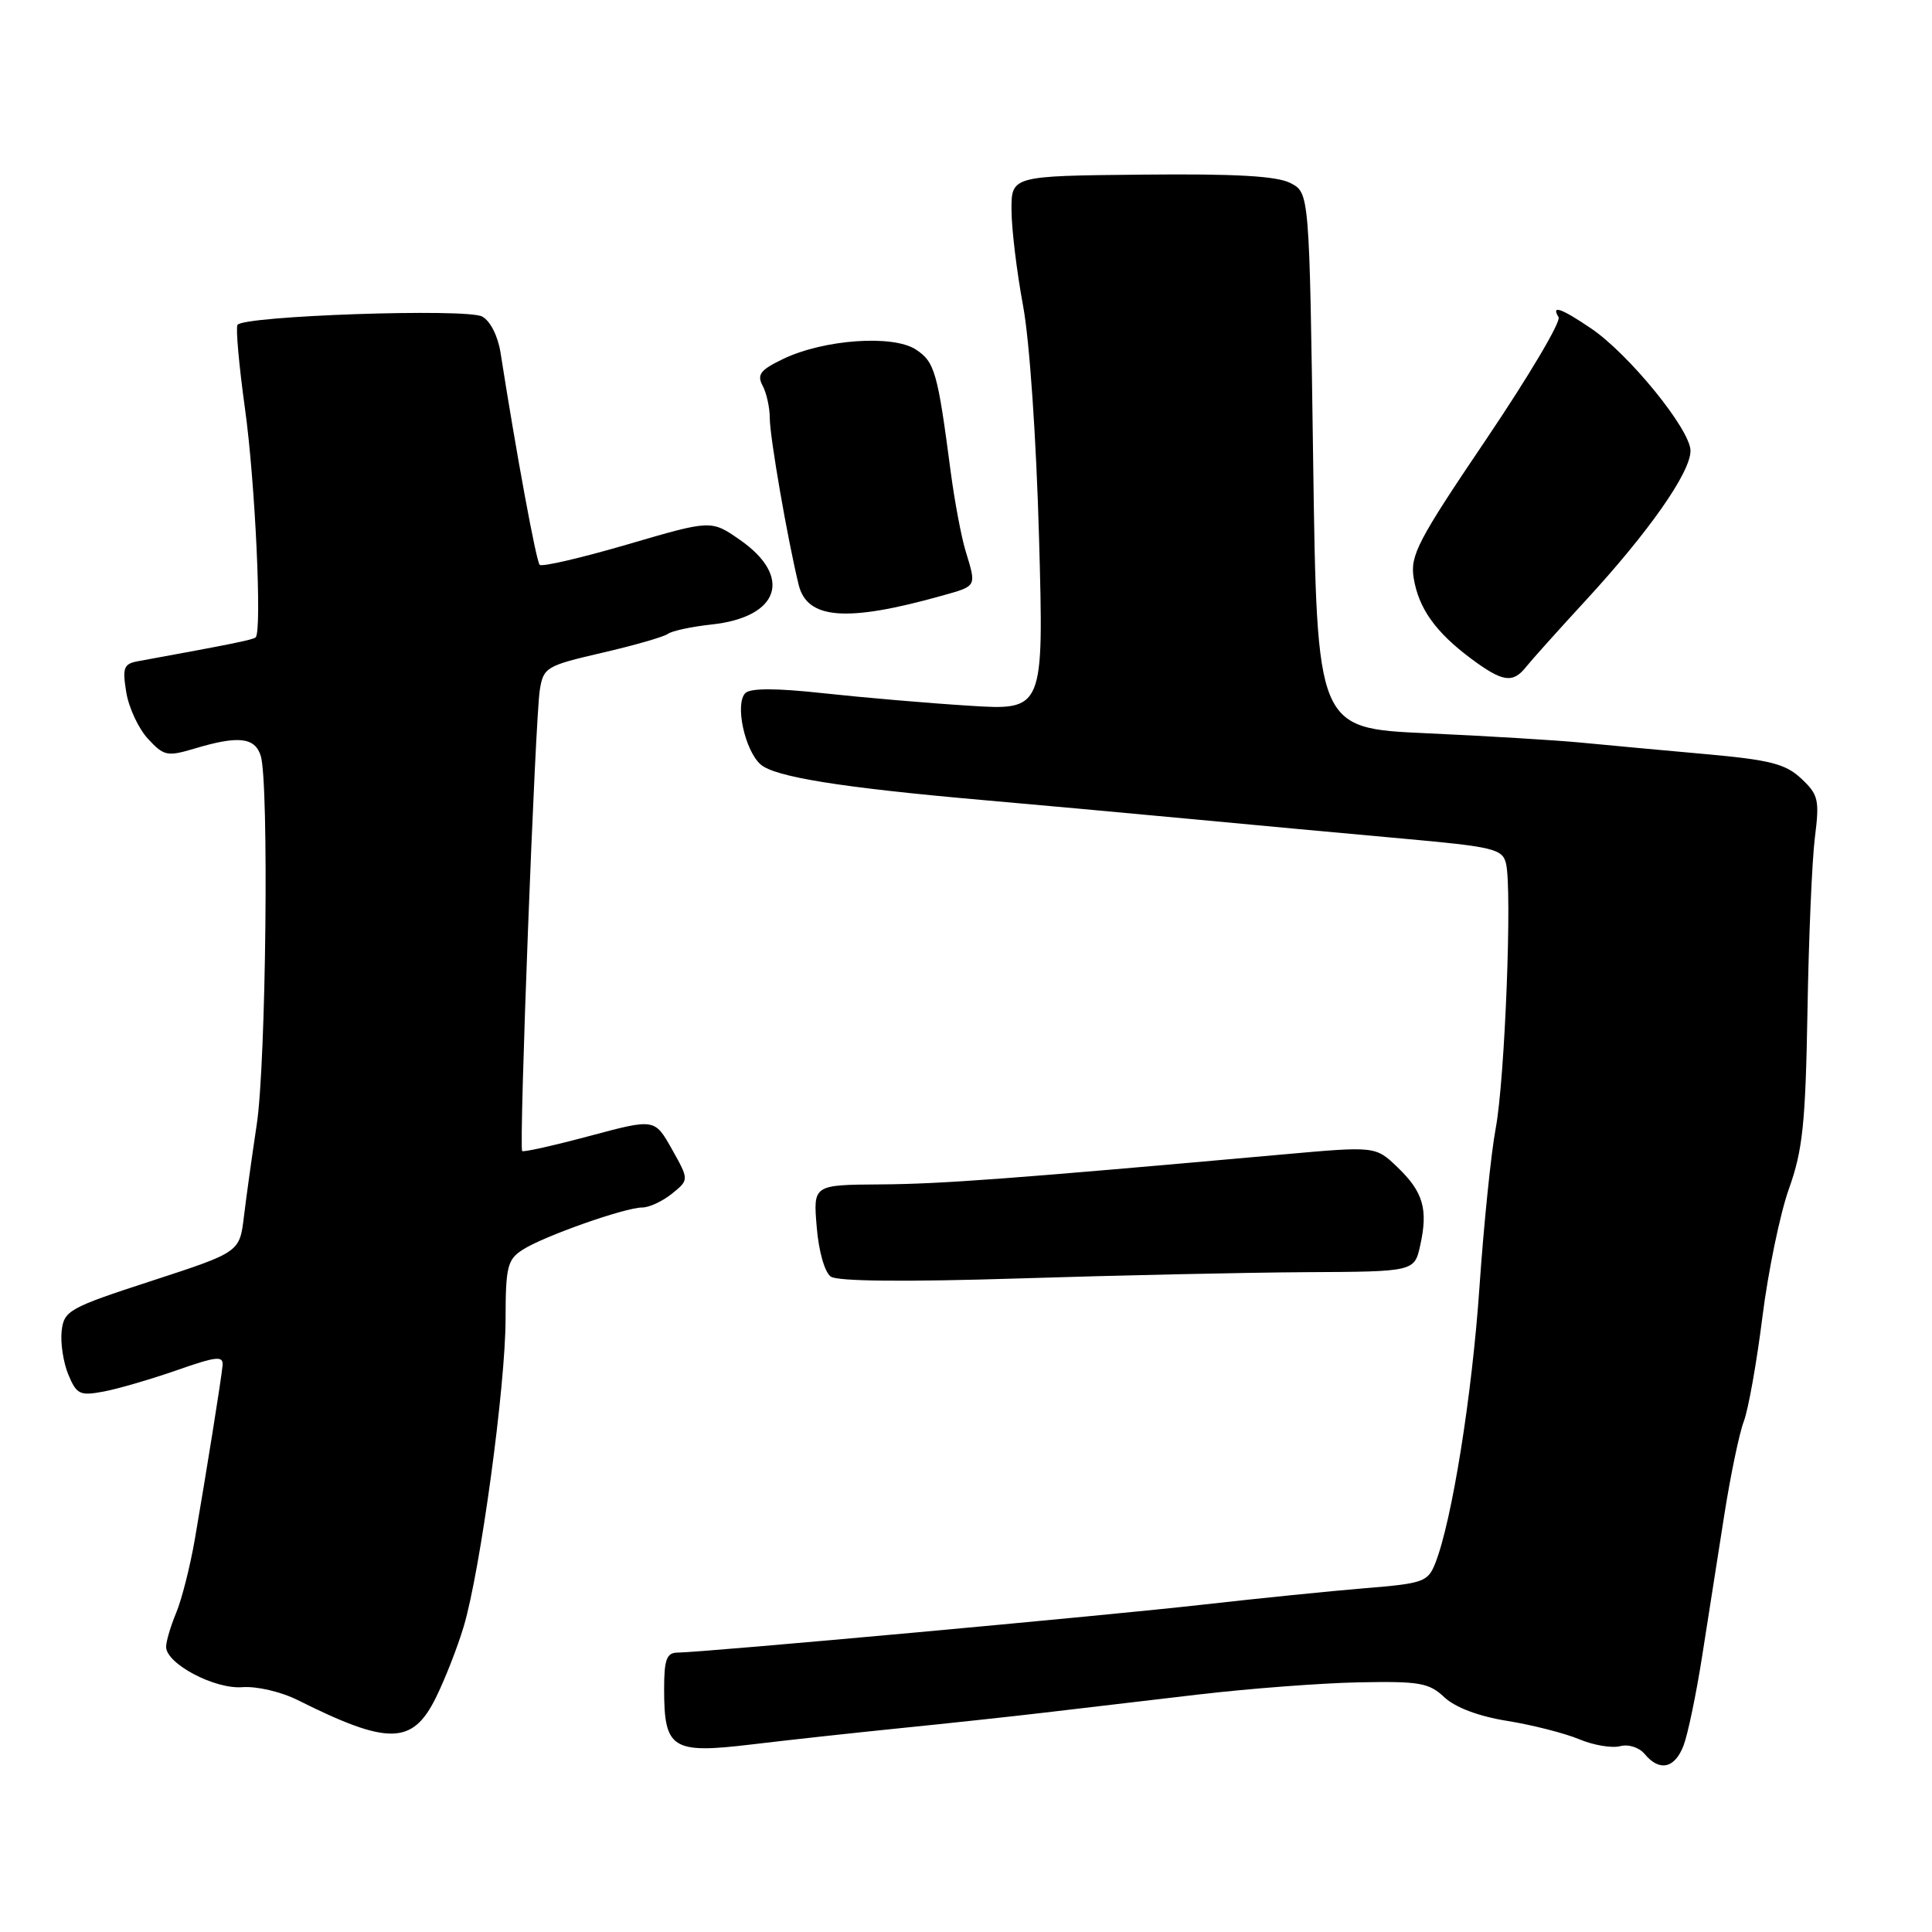 <?xml version="1.0" encoding="UTF-8" standalone="no"?>
<!DOCTYPE svg PUBLIC "-//W3C//DTD SVG 1.1//EN" "http://www.w3.org/Graphics/SVG/1.1/DTD/svg11.dtd" >
<svg xmlns="http://www.w3.org/2000/svg" xmlns:xlink="http://www.w3.org/1999/xlink" version="1.1" viewBox="0 0 256 256">
 <g >
 <path fill="currentColor"
d=" M 223.08 231.29 C 223.65 229.79 224.75 224.51 225.53 219.54 C 226.31 214.57 227.63 206.16 228.46 200.85 C 229.29 195.55 230.46 189.92 231.06 188.35 C 231.66 186.78 232.77 180.55 233.53 174.50 C 234.29 168.45 235.87 160.80 237.05 157.50 C 238.87 152.41 239.24 148.86 239.50 133.99 C 239.66 124.37 240.10 114.02 240.48 110.99 C 241.11 105.98 240.95 105.30 238.68 103.17 C 236.59 101.21 234.56 100.69 225.85 99.91 C 220.16 99.40 212.80 98.72 209.50 98.40 C 206.20 98.08 196.97 97.52 189.00 97.16 C 174.50 96.50 174.50 96.50 174.00 61.03 C 173.50 25.56 173.50 25.56 171.00 24.26 C 169.19 23.32 163.72 23.01 151.25 23.14 C 134.00 23.31 134.00 23.31 134.03 27.91 C 134.05 30.43 134.74 36.10 135.56 40.50 C 136.42 45.10 137.32 58.20 137.68 71.32 C 138.31 94.14 138.31 94.14 128.41 93.51 C 122.96 93.17 114.28 92.42 109.13 91.86 C 102.84 91.17 99.43 91.17 98.76 91.84 C 97.36 93.24 98.67 99.40 100.77 101.28 C 102.62 102.94 111.40 104.35 130.00 105.99 C 136.32 106.54 148.47 107.65 157.00 108.45 C 165.53 109.26 178.47 110.45 185.77 111.11 C 197.91 112.20 199.08 112.49 199.55 114.40 C 200.39 117.81 199.41 142.99 198.19 149.50 C 197.57 152.80 196.61 162.25 196.04 170.50 C 195.06 184.88 192.39 201.56 190.18 207.14 C 189.20 209.61 188.60 209.82 180.82 210.45 C 176.24 210.83 166.65 211.80 159.50 212.61 C 146.85 214.05 93.25 218.95 89.75 218.98 C 88.33 219.00 88.00 219.90 88.00 223.81 C 88.00 231.76 89.03 232.41 99.57 231.15 C 104.48 230.56 113.45 229.58 119.50 228.97 C 125.55 228.36 134.10 227.44 138.50 226.92 C 142.90 226.40 152.00 225.33 158.72 224.54 C 165.44 223.75 175.02 223.02 180.01 222.92 C 188.08 222.76 189.34 222.97 191.39 224.90 C 192.83 226.25 195.95 227.43 199.73 228.03 C 203.06 228.57 207.33 229.66 209.23 230.45 C 211.13 231.25 213.57 231.66 214.66 231.38 C 215.79 231.08 217.20 231.54 217.94 232.43 C 219.89 234.78 221.92 234.33 223.08 231.29 Z  M 57.73 225.00 C 58.96 222.53 60.63 218.25 61.45 215.50 C 63.66 208.07 66.99 183.61 66.99 174.77 C 67.00 167.86 67.24 166.89 69.25 165.60 C 72.02 163.81 82.82 160.00 85.10 160.00 C 86.03 160.00 87.80 159.17 89.05 158.16 C 91.31 156.33 91.31 156.33 89.03 152.27 C 86.75 148.21 86.75 148.21 78.13 150.52 C 73.38 151.79 69.36 152.69 69.19 152.52 C 68.74 152.08 70.92 95.09 71.53 91.40 C 72.01 88.43 72.39 88.21 79.77 86.50 C 84.02 85.52 87.95 84.39 88.50 83.99 C 89.05 83.59 91.66 83.03 94.29 82.75 C 103.31 81.78 105.08 76.41 98.01 71.51 C 94.23 68.89 94.23 68.89 83.14 72.14 C 77.04 73.92 71.81 75.14 71.51 74.84 C 71.05 74.38 68.43 60.18 66.32 46.71 C 65.97 44.51 64.96 42.51 63.88 41.94 C 61.81 40.83 32.22 41.84 31.47 43.05 C 31.22 43.45 31.67 48.44 32.46 54.14 C 33.81 63.78 34.73 83.61 33.88 84.45 C 33.55 84.77 30.75 85.34 18.31 87.61 C 16.39 87.96 16.20 88.45 16.73 91.73 C 17.06 93.77 18.36 96.55 19.61 97.90 C 21.72 100.18 22.16 100.27 25.81 99.18 C 31.58 97.45 33.77 97.69 34.55 100.15 C 35.65 103.64 35.26 140.85 34.02 149.00 C 33.40 153.12 32.63 158.62 32.32 161.21 C 31.75 165.92 31.75 165.92 20.13 169.71 C 9.13 173.29 8.48 173.66 8.17 176.36 C 7.99 177.93 8.39 180.53 9.05 182.13 C 10.15 184.77 10.58 184.98 13.72 184.39 C 15.62 184.04 19.98 182.76 23.41 181.57 C 28.74 179.70 29.62 179.62 29.49 180.95 C 29.31 182.83 27.34 195.12 25.81 204.00 C 25.19 207.57 24.08 211.95 23.34 213.72 C 22.60 215.49 22.01 217.51 22.01 218.22 C 22.03 220.46 28.42 223.84 32.10 223.56 C 33.99 223.41 37.25 224.17 39.45 225.27 C 51.42 231.26 54.65 231.21 57.73 225.00 Z  M 172.96 168.57 C 187.42 168.50 187.42 168.50 188.19 165.00 C 189.25 160.22 188.58 157.93 185.17 154.66 C 182.26 151.87 182.26 151.87 169.88 152.98 C 133.97 156.20 124.73 156.89 116.63 156.94 C 107.75 157.00 107.75 157.00 108.22 162.59 C 108.48 165.81 109.28 168.60 110.09 169.16 C 110.99 169.79 120.03 169.87 135.00 169.40 C 147.93 168.99 165.01 168.62 172.96 168.57 Z  M 202.21 88.37 C 202.92 87.48 206.45 83.54 210.06 79.62 C 218.47 70.50 224.00 62.61 224.00 59.73 C 224.00 56.94 215.83 46.89 210.80 43.50 C 206.86 40.83 205.49 40.36 206.52 42.03 C 206.87 42.60 202.57 49.85 196.97 58.15 C 187.88 71.60 186.83 73.59 187.32 76.59 C 187.98 80.63 190.22 83.77 194.96 87.30 C 199.11 90.38 200.46 90.58 202.21 88.37 Z  M 124.75 78.95 C 129.50 77.62 129.40 77.80 127.94 72.99 C 127.36 71.07 126.48 66.35 125.97 62.50 C 124.24 49.29 123.86 47.95 121.35 46.31 C 118.32 44.33 109.19 44.97 103.80 47.55 C 100.75 49.01 100.27 49.63 101.05 51.10 C 101.57 52.07 102.00 54.01 102.00 55.41 C 102.00 57.89 104.36 71.49 105.83 77.50 C 106.95 82.07 112.19 82.47 124.75 78.95 Z "/>
</g>
</svg>